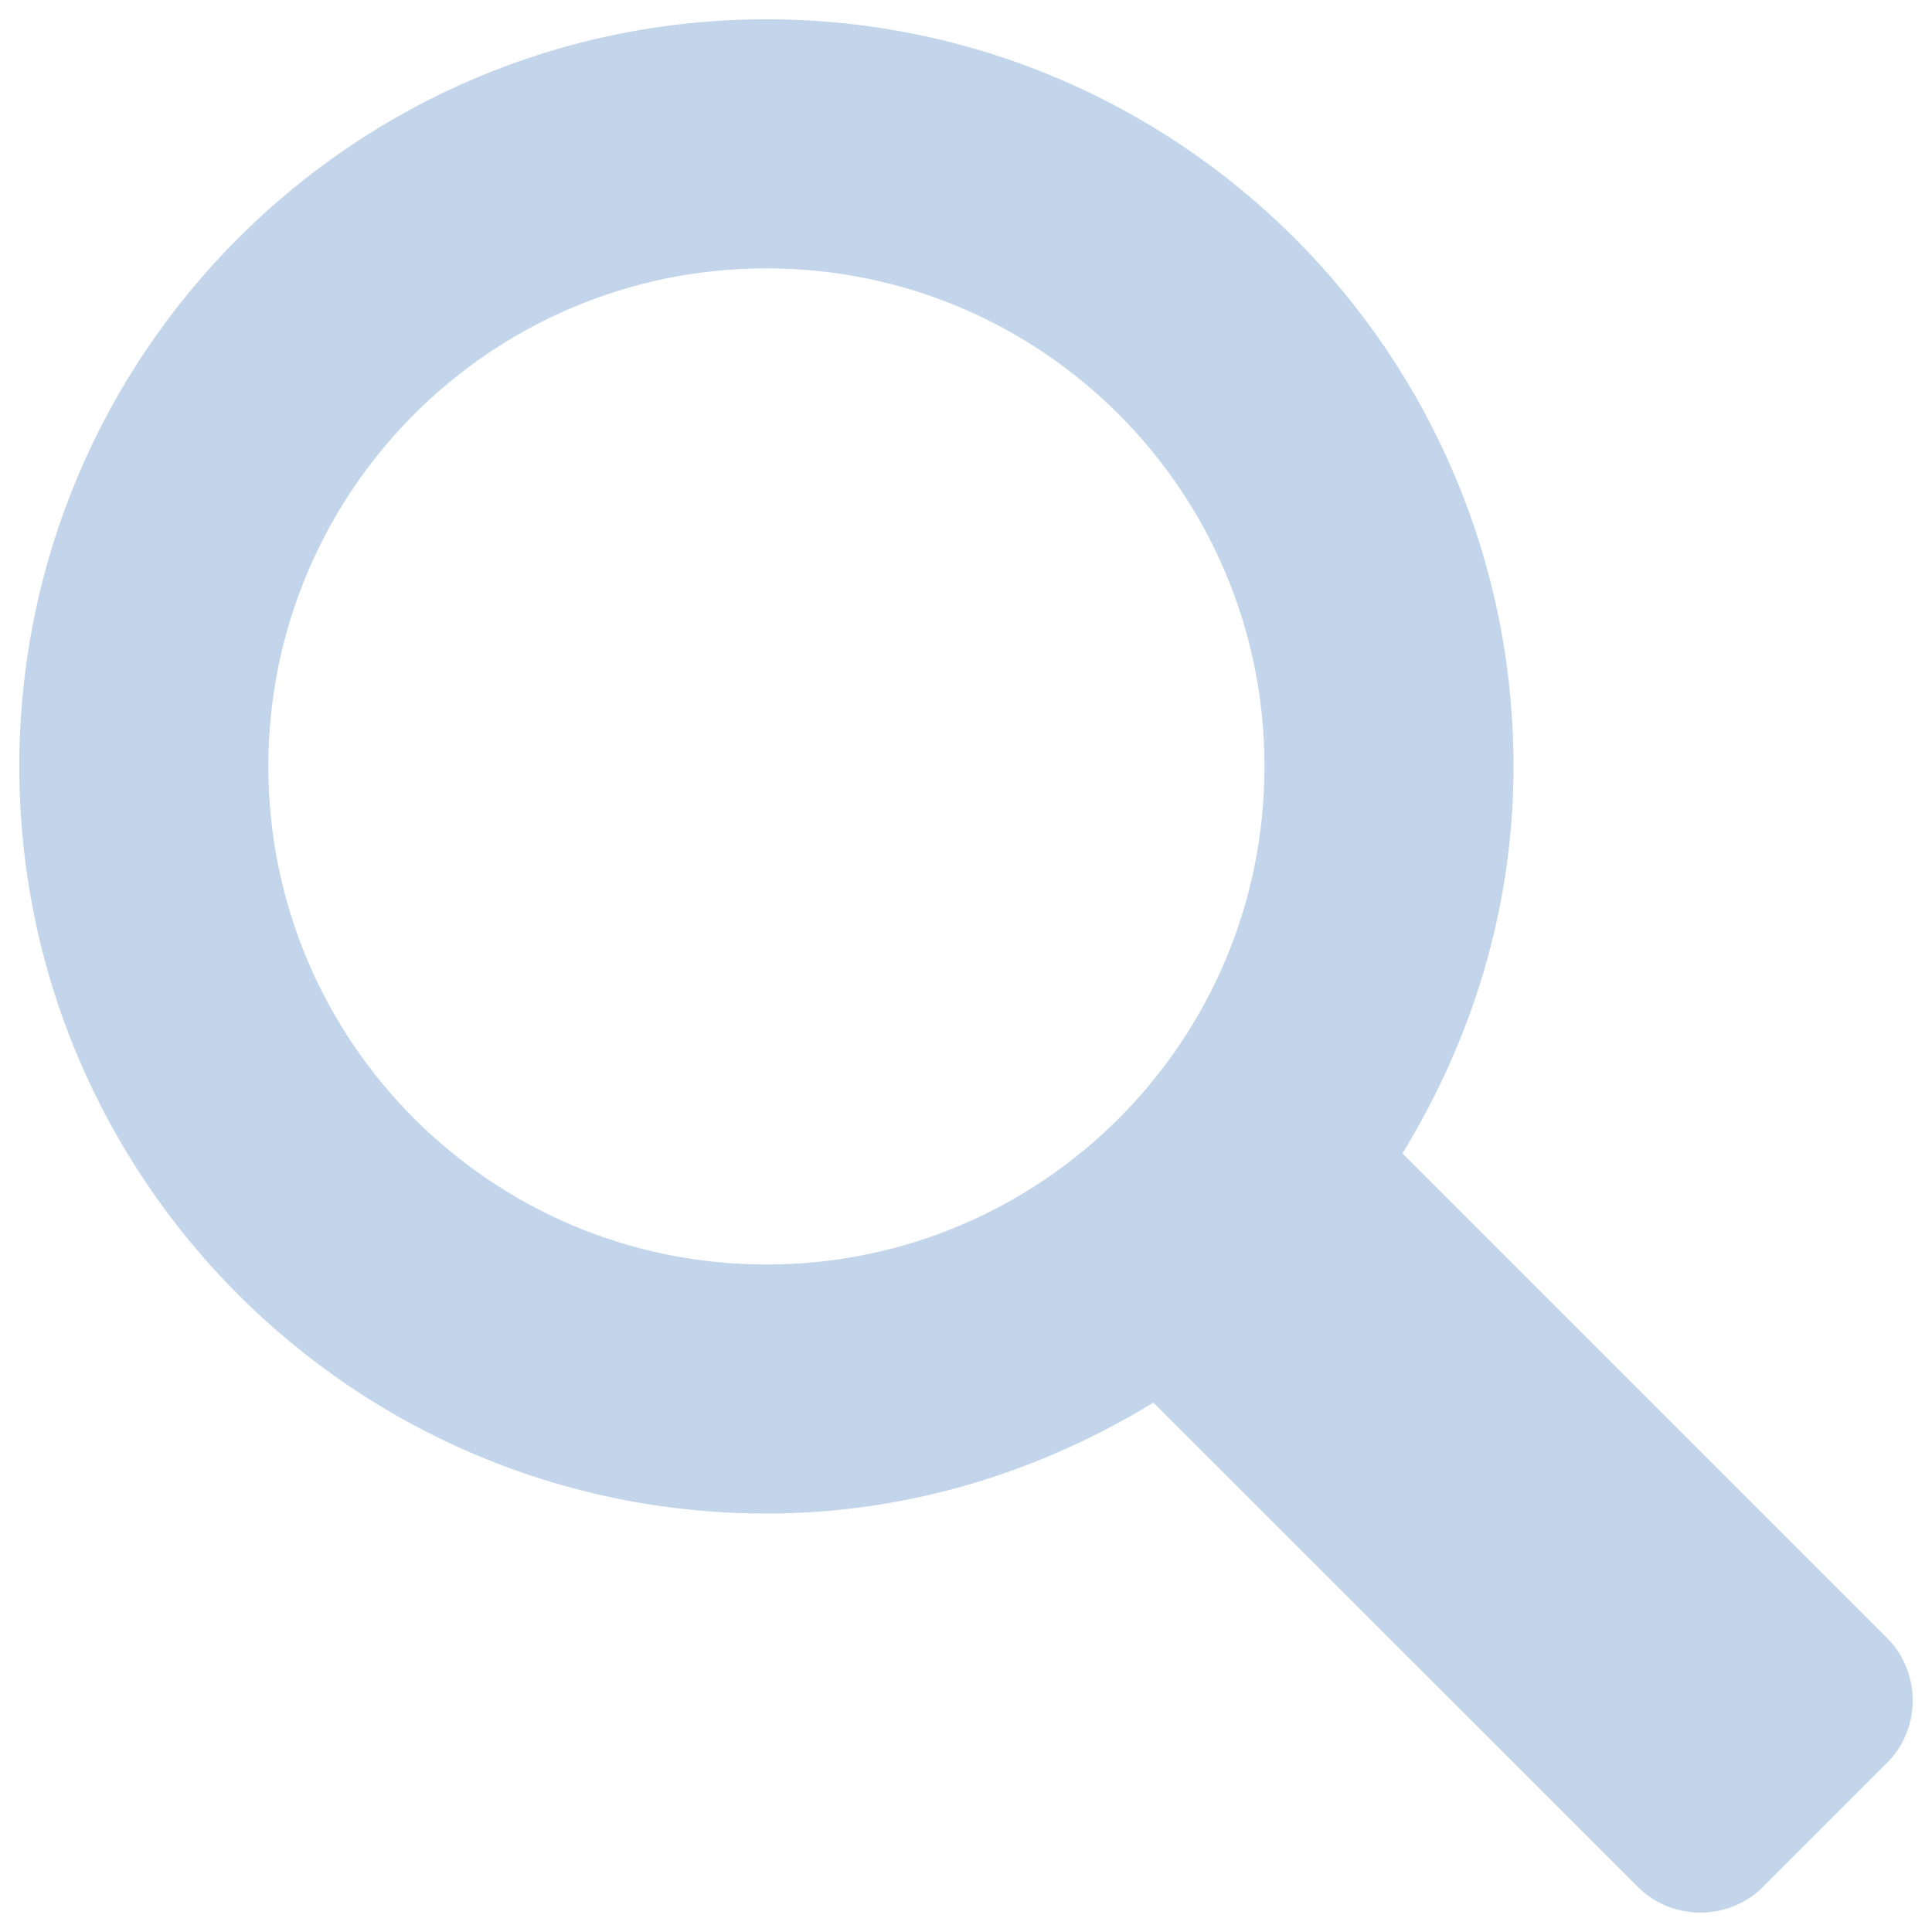 <?xml version="1.0" encoding="utf-8"?>
<svg fill="#c2d5ea" version="1.1" xmlns="http://www.w3.org/2000/svg" xmlns:xlink="http://www.w3.org/1999/xlink" x="0px" y="0px" viewBox="0 0 1000 1000" enable-background="new 0 0 1000 1000" xml:space="preserve">
<g><g><path d="M976.8,847.9L725.9,597c35.8-58.5,57.5-126.6,57.5-200.3C783.4,183.2,610.2,10,396.7,10C183.2,10,10,183.2,10,396.7c0,213.5,173.2,386.7,386.7,386.7c73.7,0,141.8-21.7,200.3-57.4l250.9,250.8c17.6,17.6,46.8,17.5,64.5,0l64.5-64.5C994.4,894.7,994.4,865.5,976.8,847.9z M396.7,654.5c-142.4,0-257.8-115.4-257.8-257.8c0-142.4,115.4-257.8,257.8-257.8c142.4,0,257.8,115.4,257.8,257.8C654.5,539.1,539.1,654.5,396.7,654.5z"/></g></g>
</svg>